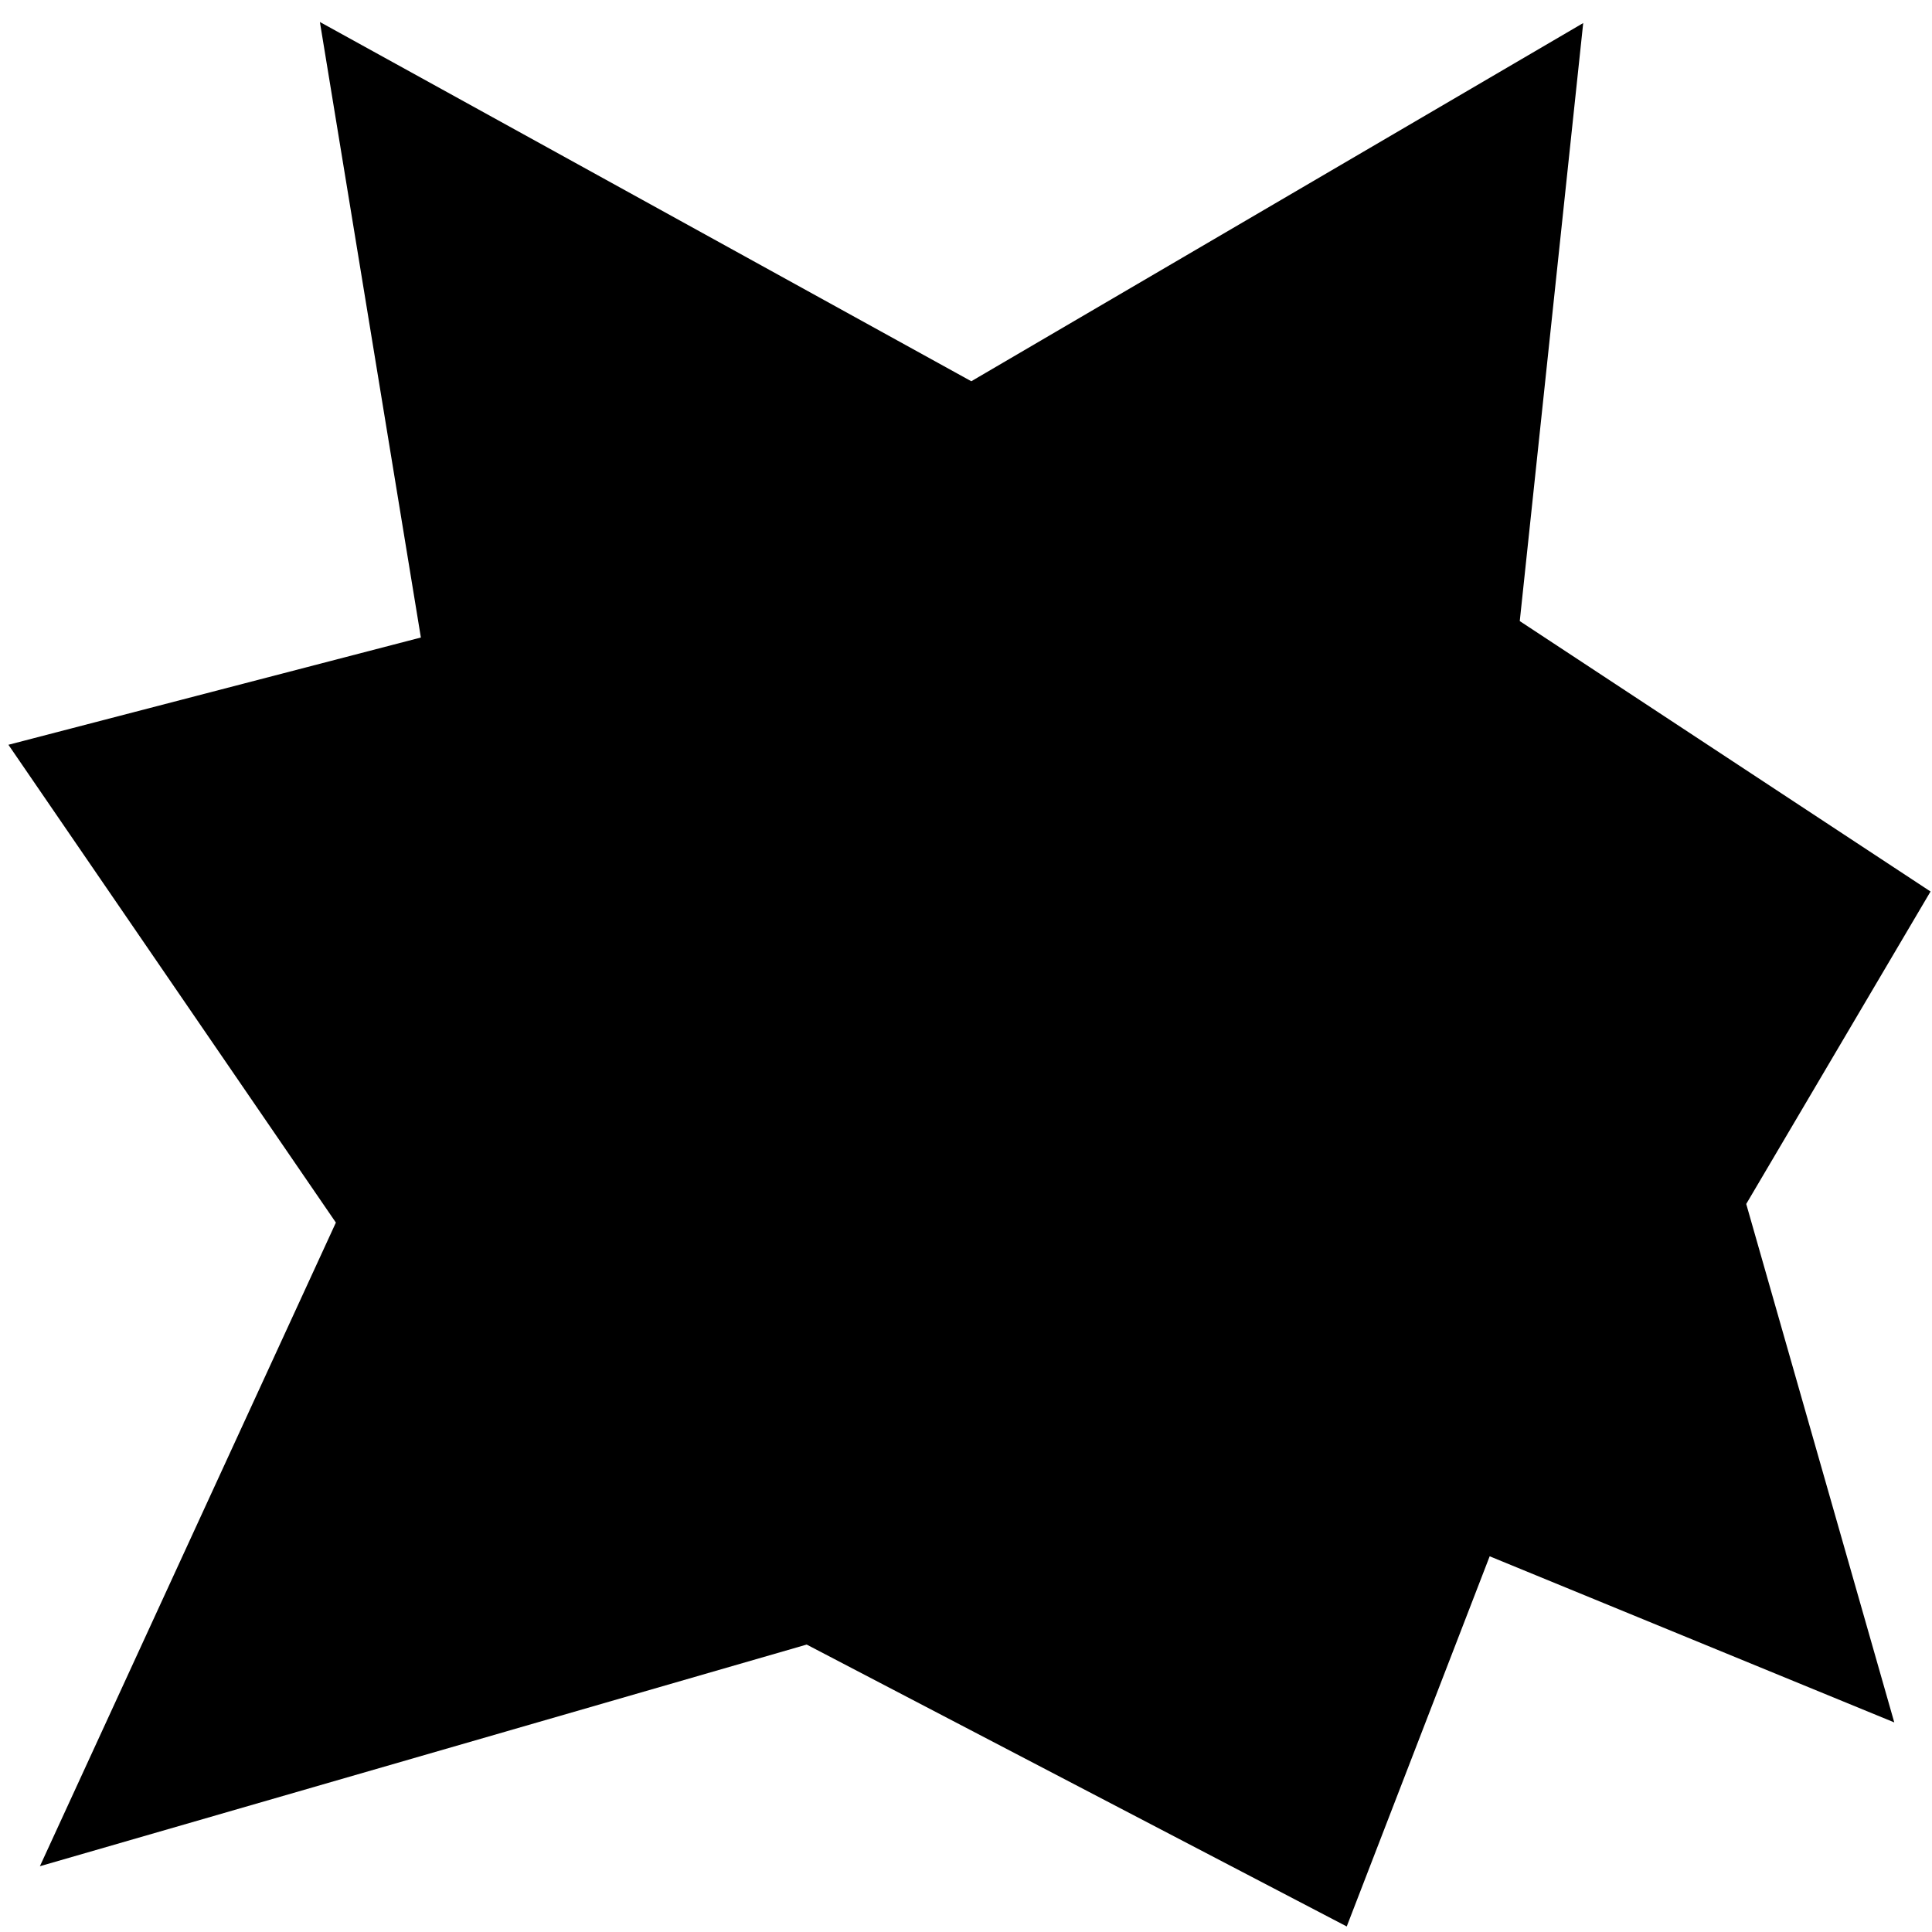 <?xml version="1.0" encoding="UTF-8" standalone="no"?>
<!-- Created with Inkscape (http://www.inkscape.org/) -->

<svg
   width="52.917mm"
   height="52.917mm"
   viewBox="0 0 52.917 52.917"
   version="1.1"
   id="svg1"
   sodipodi:docname="bouba.svg"
   xmlns:inkscape="http://www.inkscape.org/namespaces/inkscape"
   xmlns:sodipodi="http://sodipodi.sourceforge.net/DTD/sodipodi-0.dtd"
   xmlns="http://www.w3.org/2000/svg"
   xmlns:svg="http://www.w3.org/2000/svg">
  <sodipodi:namedview
     id="namedview1"
     pagecolor="#505050"
     bordercolor="#eeeeee"
     borderopacity="1"
     inkscape:showpageshadow="0"
     inkscape:pageopacity="0"
     inkscape:pagecheckerboard="0"
     inkscape:deskcolor="#505050"
     inkscape:document-units="mm" />
  <defs
     id="defs1" />
  <g
     inkscape:label="Layer 1"
     inkscape:groupmode="layer"
     id="layer1"
     transform="translate(-2.9169989e-4,3.268835e-4)">
    <path
       d="M 43.364,0.631 26.604,10.442 8.762,0.602 11.528,17.461 0.231,20.399 9.2,33.486 1.093,51.115 22.095,45.044 l 14.792,7.721 3.915,-10.139 11.082,4.55 -4.055,-14.2 5.048,-8.558 -11.251,-7.407 z"
       style="fill:#000000;stroke:#000000;stroke-width:0;stroke-miterlimit:6"
       id="path2"
       sodipodi:nodetypes="ccccccccccccccc"
       inkscape:export-filename="kiki.svg"
       inkscape:export-xdpi="96"
       inkscape:export-ydpi="96" />
  </g>
</svg>
